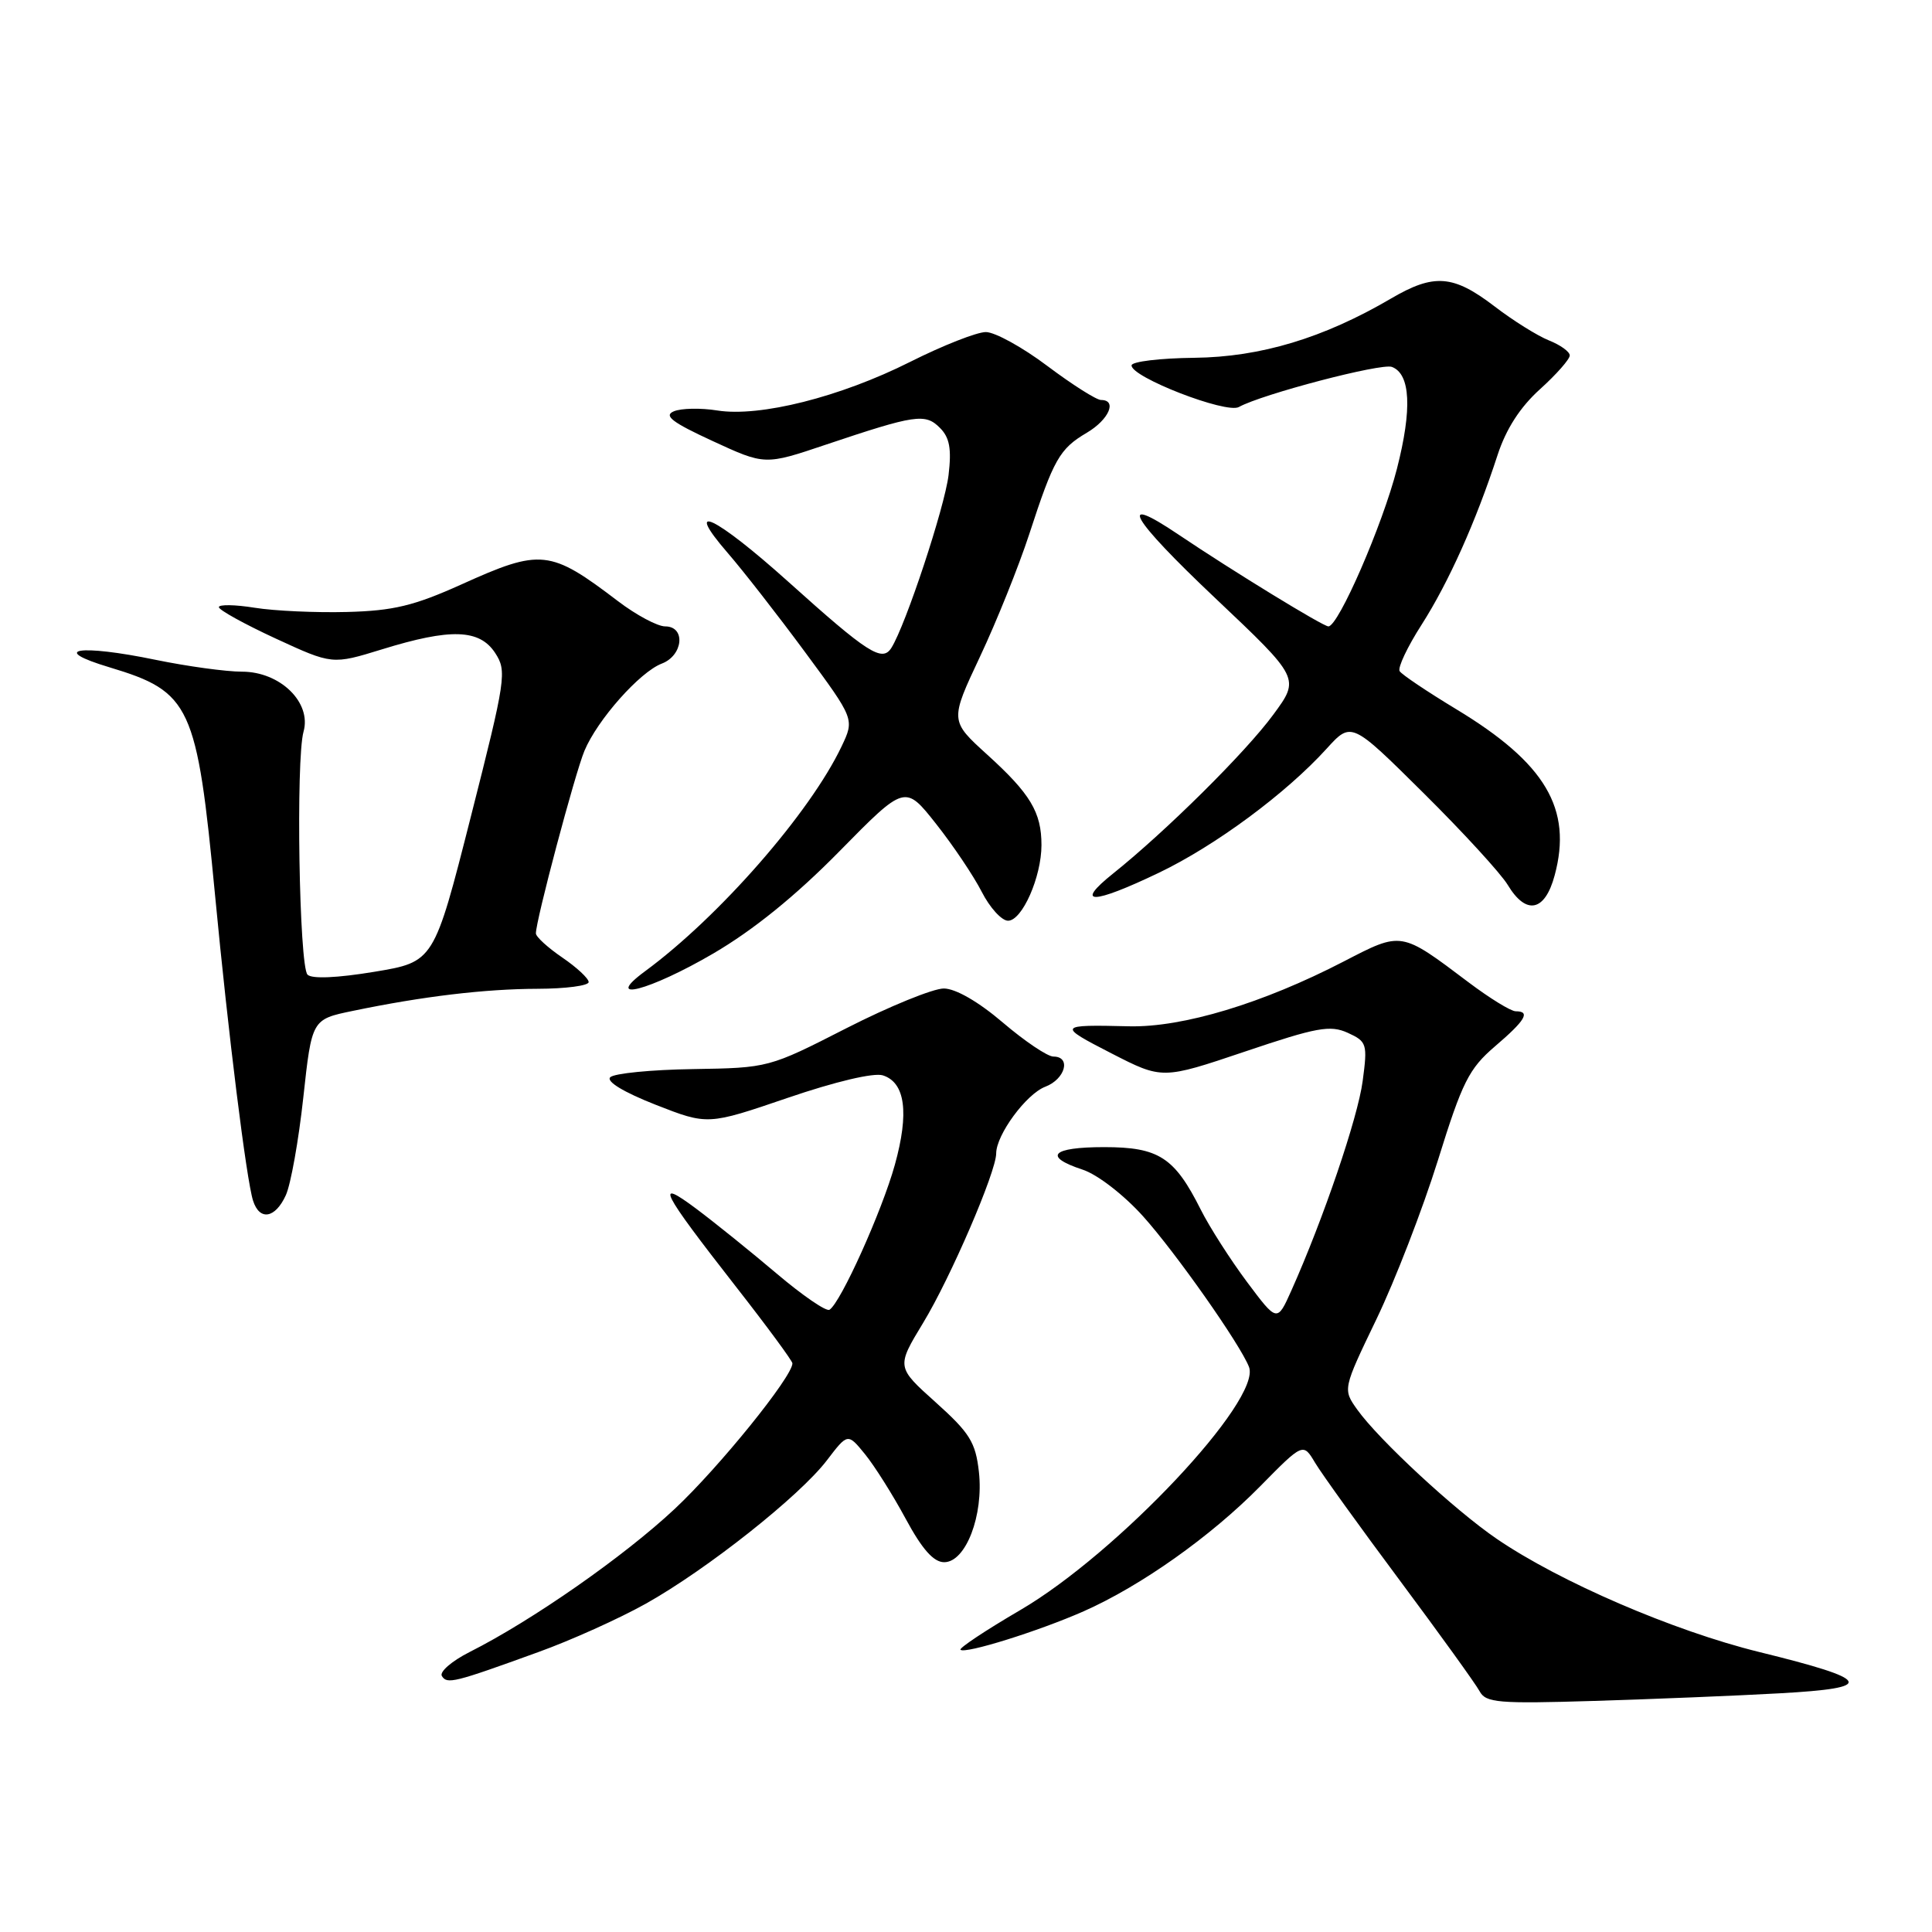 <?xml version="1.0" encoding="UTF-8" standalone="no"?>
<!DOCTYPE svg PUBLIC "-//W3C//DTD SVG 1.1//EN" "http://www.w3.org/Graphics/SVG/1.1/DTD/svg11.dtd" >
<svg xmlns="http://www.w3.org/2000/svg" xmlns:xlink="http://www.w3.org/1999/xlink" version="1.1" viewBox="0 0 256 256">
 <g >
 <path fill="currentColor"
d=" M 235.85 224.37 C 248.67 223.66 248.13 222.59 233.07 218.89 C 221.74 216.10 206.66 209.60 198.32 203.90 C 192.77 200.11 182.69 190.77 179.85 186.79 C 177.92 184.08 177.92 184.08 182.39 174.79 C 184.85 169.68 188.51 160.21 190.53 153.75 C 193.76 143.35 194.64 141.61 198.09 138.65 C 202.13 135.20 202.84 134.00 200.84 134.00 C 200.20 134.00 197.39 132.27 194.59 130.16 C 185.58 123.37 185.78 123.40 178.05 127.40 C 167.33 132.95 156.73 136.15 149.63 135.99 C 140.14 135.76 140.07 135.88 147.26 139.57 C 154.01 143.03 154.01 143.03 164.96 139.34 C 174.49 136.12 176.25 135.80 178.58 136.85 C 181.12 138.01 181.22 138.32 180.56 143.25 C 179.92 148.11 175.33 161.58 171.11 171.01 C 169.23 175.21 169.23 175.21 165.23 169.86 C 163.03 166.91 160.27 162.60 159.11 160.29 C 155.63 153.35 153.55 152.00 146.31 152.00 C 139.33 152.00 138.15 153.24 143.47 154.99 C 145.42 155.63 148.91 158.33 151.45 161.15 C 155.81 166.00 164.35 178.16 165.50 181.13 C 167.18 185.51 148.07 205.82 135.18 213.35 C 130.61 216.02 127.05 218.39 127.27 218.60 C 127.86 219.19 137.65 216.13 143.60 213.50 C 151.18 210.14 160.41 203.61 166.96 196.96 C 172.67 191.16 172.67 191.16 174.26 193.83 C 175.14 195.30 180.19 202.32 185.49 209.43 C 190.79 216.55 195.54 223.14 196.05 224.09 C 196.87 225.63 198.49 225.77 211.24 225.38 C 219.08 225.14 230.16 224.69 235.85 224.37 Z  M 71.33 218.91 C 75.64 217.36 82.05 214.47 85.57 212.50 C 93.66 207.97 105.94 198.25 109.56 193.51 C 112.33 189.88 112.33 189.88 114.62 192.69 C 115.88 194.24 118.31 198.09 120.01 201.25 C 122.19 205.29 123.71 207.00 125.11 207.00 C 127.97 207.00 130.35 200.80 129.71 195.03 C 129.27 191.11 128.50 189.87 123.99 185.82 C 118.77 181.14 118.77 181.14 122.33 175.27 C 125.94 169.33 132.00 155.28 132.00 152.83 C 132.01 150.36 135.98 144.96 138.50 144.00 C 141.16 142.99 141.97 140.00 139.58 140.00 C 138.80 140.00 135.79 137.97 132.89 135.50 C 129.66 132.74 126.63 130.99 125.06 130.98 C 123.65 130.98 117.85 133.34 112.18 136.23 C 101.88 141.49 101.83 141.50 91.82 141.66 C 86.30 141.74 81.37 142.23 80.86 142.74 C 80.30 143.30 82.62 144.71 86.86 146.38 C 93.78 149.09 93.78 149.09 104.38 145.47 C 110.67 143.32 115.78 142.11 116.98 142.49 C 119.95 143.44 120.49 147.43 118.57 154.35 C 116.87 160.47 111.39 172.64 109.91 173.55 C 109.49 173.82 106.34 171.66 102.93 168.77 C 99.51 165.87 94.72 162.01 92.29 160.19 C 86.66 155.98 87.55 157.73 97.50 170.47 C 101.63 175.75 105.00 180.33 105.00 180.65 C 105.00 182.42 95.27 194.45 89.39 199.95 C 82.67 206.24 70.51 214.73 62.21 218.91 C 59.86 220.10 58.21 221.53 58.55 222.08 C 59.24 223.19 60.12 222.98 71.33 218.91 Z  M 37.87 158.38 C 38.53 156.94 39.57 151.11 40.19 145.42 C 41.32 135.07 41.32 135.07 46.74 133.95 C 56.02 132.02 64.24 131.04 71.25 131.02 C 74.96 131.01 78.00 130.61 78.00 130.13 C 78.00 129.65 76.43 128.19 74.51 126.88 C 72.59 125.57 71.01 124.13 71.01 123.68 C 70.99 122.01 76.18 102.51 77.44 99.49 C 79.16 95.37 84.78 89.04 87.69 87.93 C 90.53 86.85 90.89 83.00 88.14 83.00 C 87.12 83.00 84.31 81.50 81.89 79.66 C 72.88 72.80 71.69 72.67 61.12 77.45 C 54.86 80.27 52.12 80.93 45.99 81.09 C 41.87 81.20 36.36 80.95 33.75 80.53 C 31.14 80.11 29.00 80.08 29.00 80.45 C 29.00 80.82 32.38 82.69 36.51 84.60 C 44.03 88.07 44.03 88.07 50.62 86.04 C 59.71 83.23 63.53 83.35 65.61 86.52 C 67.18 88.93 67.04 89.90 62.38 108.25 C 57.50 127.46 57.50 127.46 49.59 128.77 C 44.69 129.58 41.33 129.73 40.75 129.15 C 39.64 128.04 39.19 100.62 40.22 96.95 C 41.31 93.08 37.12 89.00 32.07 89.00 C 29.95 89.00 24.80 88.29 20.62 87.43 C 10.46 85.33 6.40 85.99 14.50 88.42 C 25.28 91.66 26.09 93.41 28.50 118.66 C 30.24 136.96 32.65 156.33 33.53 159.09 C 34.39 161.80 36.47 161.45 37.87 158.38 Z  M 94.52 126.34 C 99.82 123.24 105.42 118.71 111.21 112.82 C 119.92 103.96 119.92 103.96 124.03 109.16 C 126.29 112.02 129.02 116.08 130.09 118.18 C 131.16 120.28 132.73 122.00 133.57 122.00 C 135.44 122.00 138.00 116.20 138.00 111.97 C 138.00 107.63 136.53 105.18 130.82 100.00 C 125.86 95.50 125.86 95.50 129.86 87.00 C 132.06 82.33 134.99 75.03 136.38 70.78 C 139.62 60.83 140.40 59.47 144.01 57.34 C 146.95 55.60 148.07 53.00 145.89 53.00 C 145.28 53.00 142.08 50.97 138.79 48.50 C 135.50 46.02 131.83 44.00 130.63 44.00 C 129.44 44.00 124.92 45.78 120.60 47.95 C 111.33 52.61 100.68 55.29 95.04 54.39 C 92.86 54.04 90.27 54.09 89.29 54.50 C 87.90 55.08 89.05 55.96 94.43 58.44 C 101.36 61.64 101.36 61.64 109.43 58.92 C 121.29 54.94 122.60 54.74 124.54 56.69 C 125.83 57.97 126.10 59.47 125.69 62.94 C 125.18 67.20 120.01 82.84 118.11 85.85 C 116.89 87.78 114.98 86.55 104.47 77.10 C 94.77 68.39 90.40 66.30 96.41 73.25 C 98.44 75.59 103.05 81.50 106.66 86.39 C 113.23 95.29 113.23 95.29 111.52 98.89 C 107.34 107.69 95.31 121.46 85.48 128.69 C 79.74 132.92 86.07 131.28 94.52 126.34 Z  M 206.00 115.99 C 208.38 107.18 204.79 101.12 192.97 93.98 C 189.12 91.65 185.73 89.38 185.46 88.93 C 185.18 88.48 186.49 85.70 188.38 82.76 C 191.96 77.15 195.57 69.10 198.43 60.31 C 199.56 56.84 201.42 53.95 204.06 51.57 C 206.23 49.61 208.00 47.60 208.00 47.10 C 208.00 46.60 206.76 45.71 205.25 45.11 C 203.74 44.51 200.47 42.47 198.00 40.57 C 192.55 36.41 190.01 36.22 184.33 39.55 C 175.37 44.80 167.04 47.31 158.25 47.41 C 153.72 47.46 149.97 47.91 149.94 48.41 C 149.82 49.95 162.49 54.87 164.16 53.93 C 167.19 52.24 183.05 48.08 184.44 48.62 C 186.90 49.56 187.13 54.20 185.10 62.12 C 183.20 69.54 177.35 83.00 176.02 83.00 C 175.31 83.00 163.34 75.67 156.15 70.83 C 147.84 65.23 149.81 68.65 161.00 79.23 C 172.26 89.88 172.26 89.88 168.72 94.69 C 165.07 99.67 154.49 110.15 147.50 115.74 C 142.27 119.92 144.73 119.88 153.57 115.64 C 161.04 112.06 170.41 105.13 175.78 99.21 C 179.06 95.60 179.06 95.60 188.59 105.05 C 193.84 110.25 198.87 115.74 199.78 117.25 C 202.22 121.31 204.71 120.80 206.00 115.99 Z "/>
</g>
</svg>